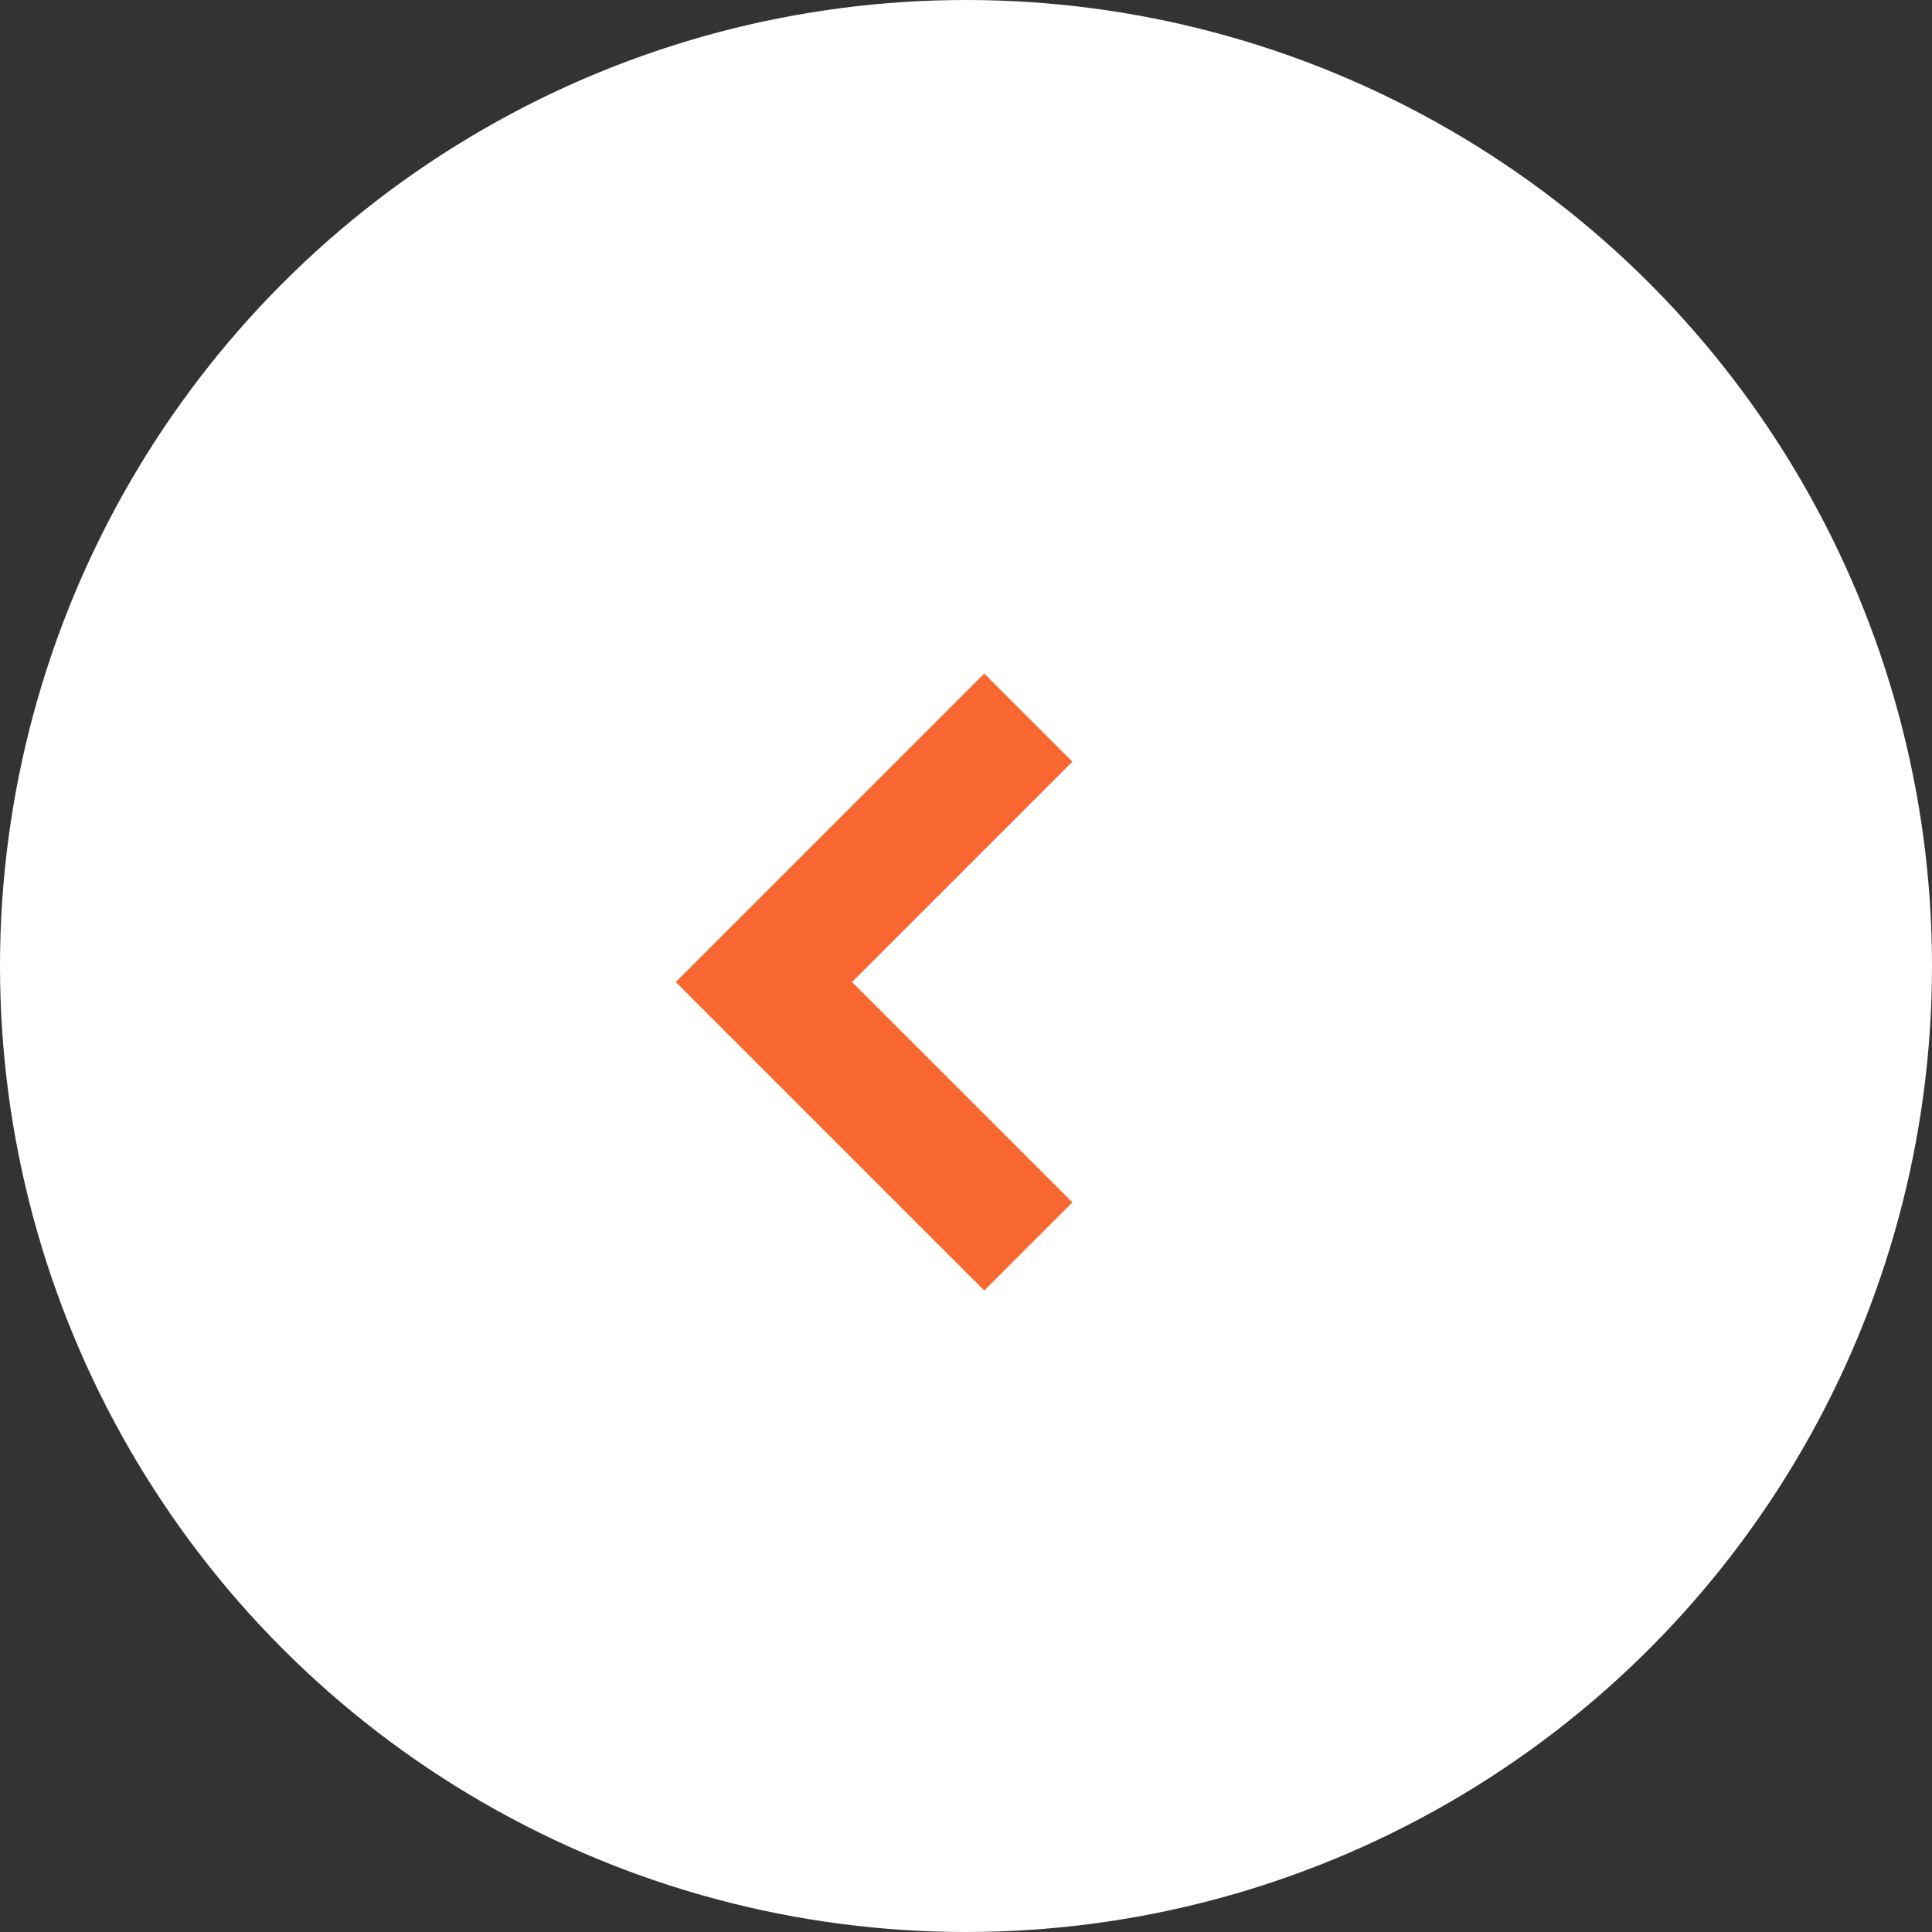 <svg width="62" height="62" viewBox="0 0 62 62" fill="none" xmlns="http://www.w3.org/2000/svg">
<rect x="0" y="0" width="62" height="62" fill="#333333" stroke="none"/>
<circle cx="31" cy="31" r="31" fill="white" />
<path d="M33 40L24.515 31.515L33 23.029" stroke="#F86730" stroke-width="4"/>
</svg>